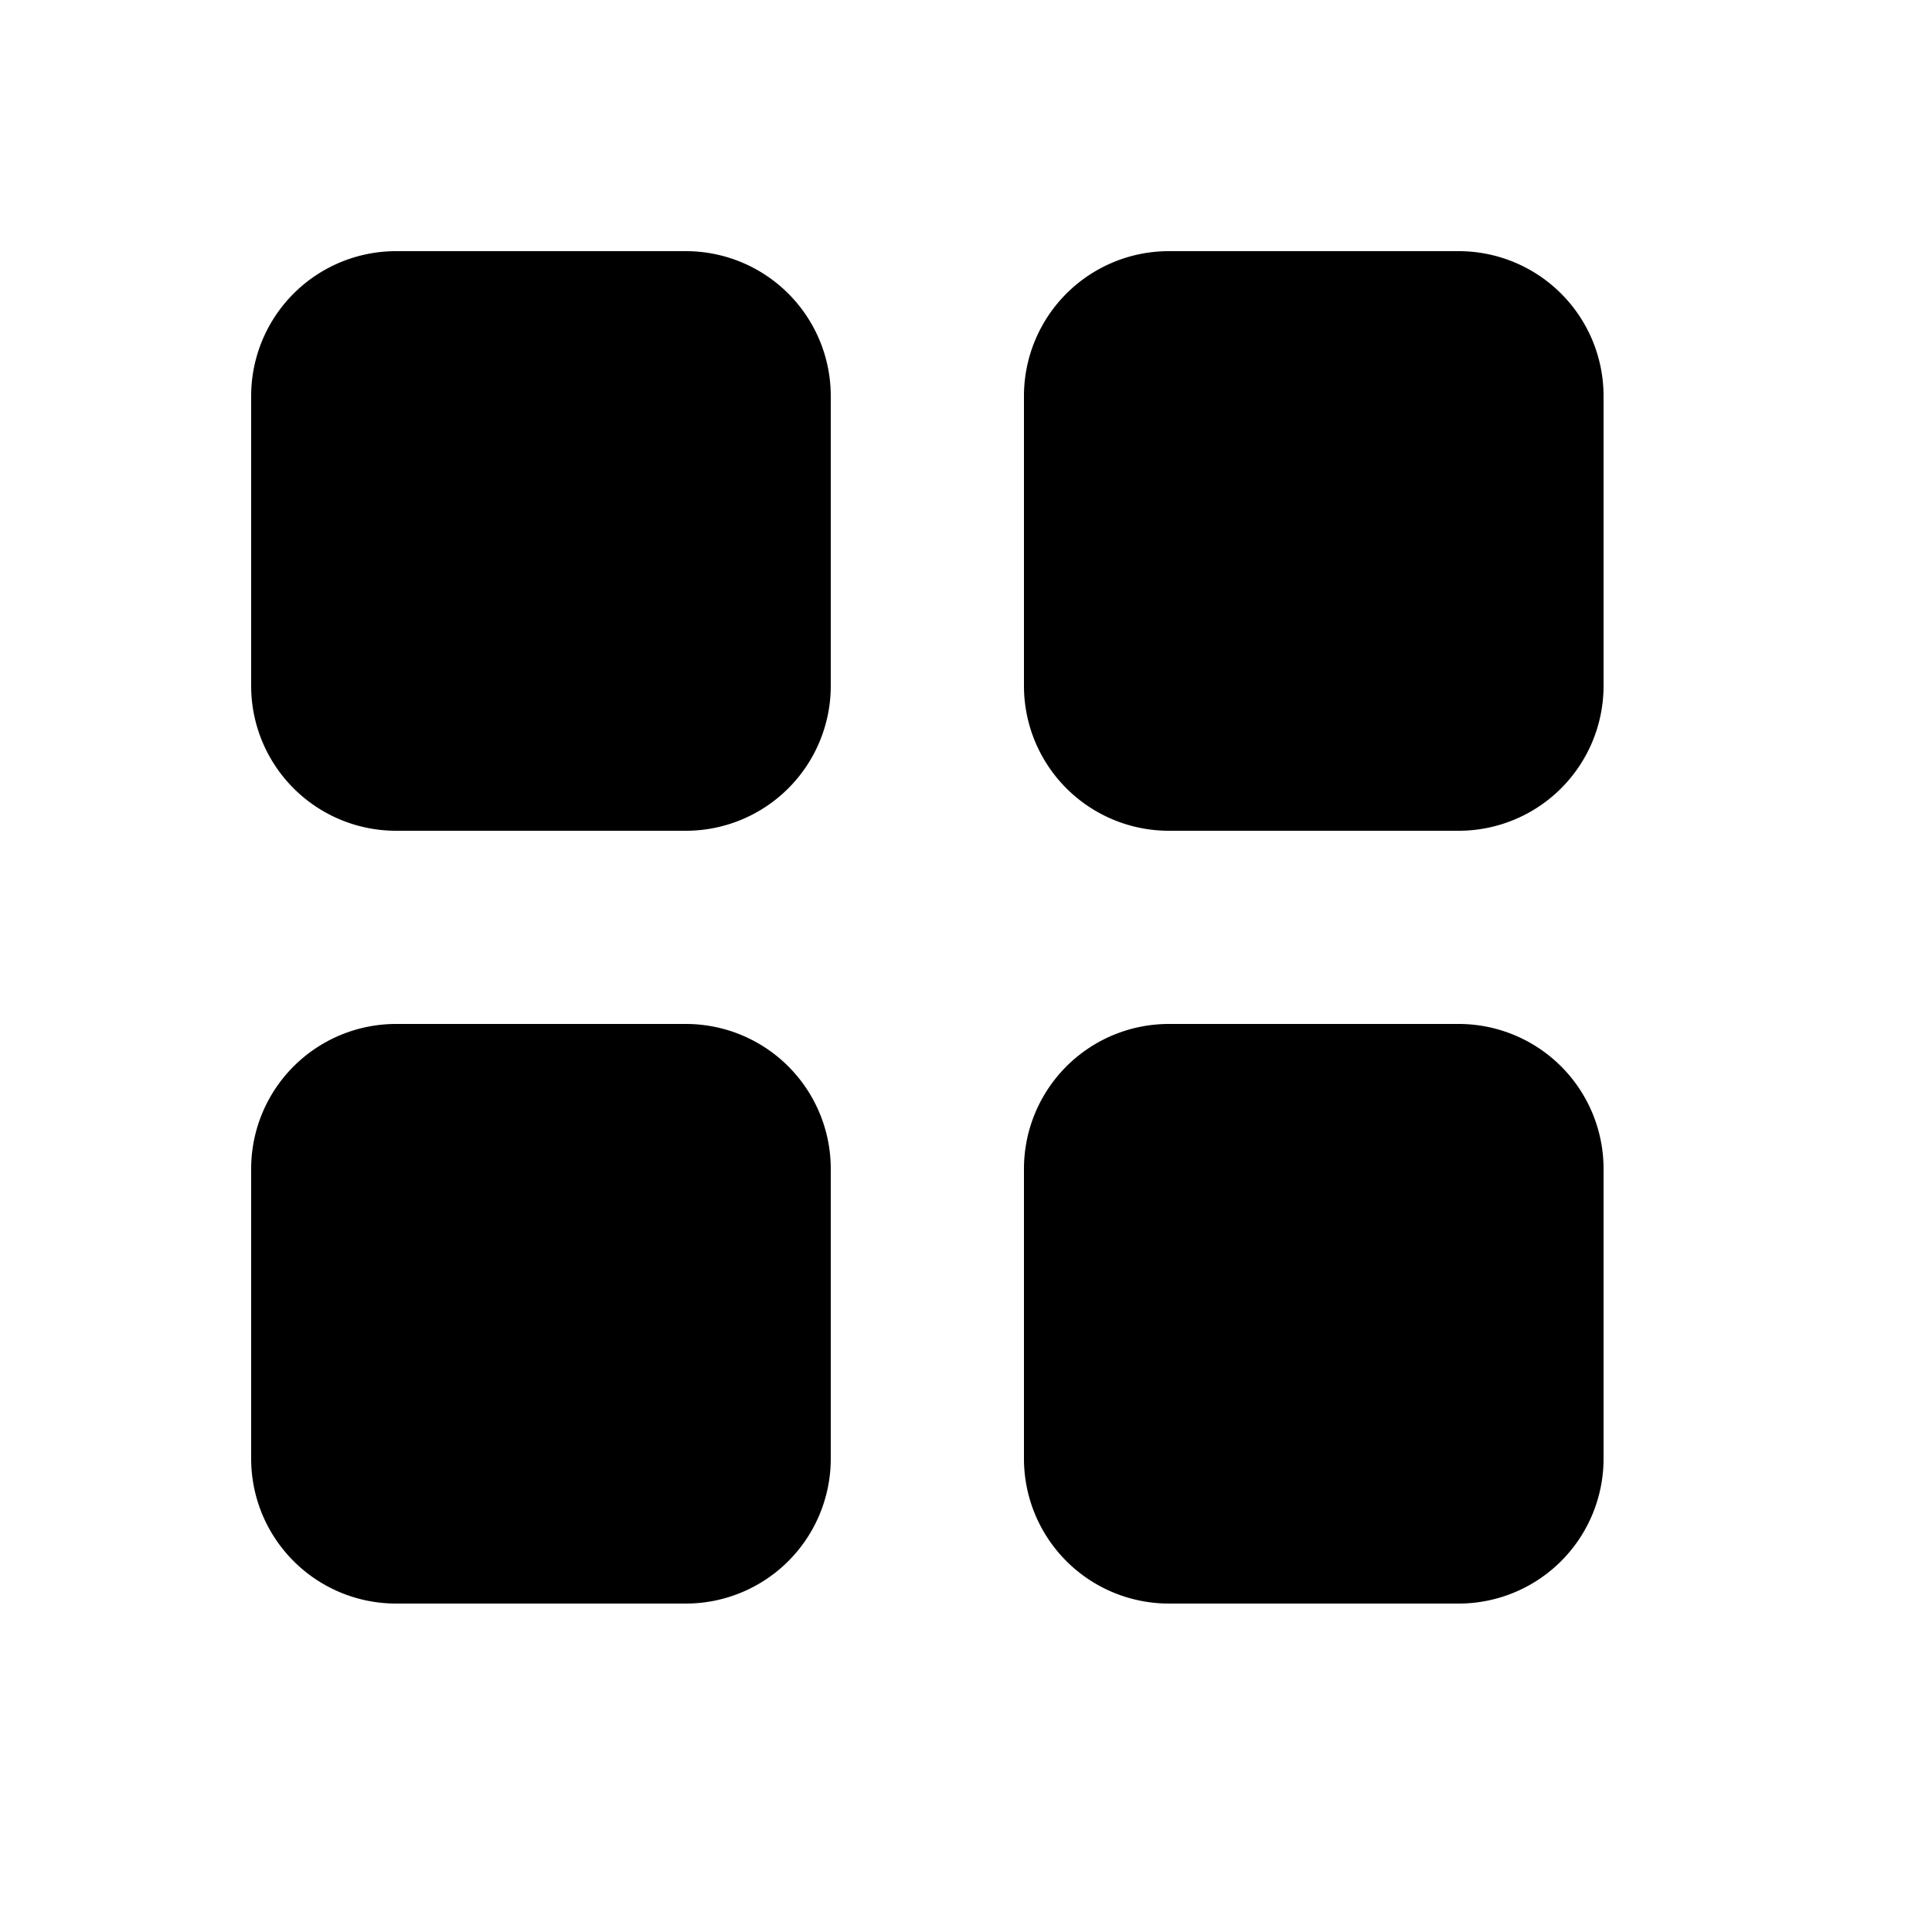 <svg width="46" height="46" fill="currentColor" viewBox="0 0 24 24" xmlns="http://www.w3.org/2000/svg">
  <path d="M3.12 4.92a1.8 1.8 0 0 1 1.8-1.8h3.6a1.8 1.8 0 0 1 1.8 1.8v3.6a1.8 1.8 0 0 1-1.8 1.8h-3.6a1.8 1.8 0 0 1-1.8-1.8v-3.6Zm9.6 0a1.8 1.8 0 0 1 1.8-1.8h3.6a1.8 1.8 0 0 1 1.8 1.8v3.6a1.8 1.8 0 0 1-1.8 1.8h-3.6a1.8 1.8 0 0 1-1.8-1.8v-3.6Zm-9.6 9.6a1.8 1.8 0 0 1 1.8-1.8h3.6a1.8 1.8 0 0 1 1.8 1.8v3.6a1.8 1.8 0 0 1-1.8 1.8h-3.6a1.8 1.8 0 0 1-1.8-1.8v-3.6Zm9.6 0a1.8 1.8 0 0 1 1.8-1.8h3.6a1.8 1.8 0 0 1 1.8 1.8v3.6a1.8 1.8 0 0 1-1.8 1.8h-3.6a1.8 1.8 0 0 1-1.8-1.8v-3.6Z"></path>
</svg>